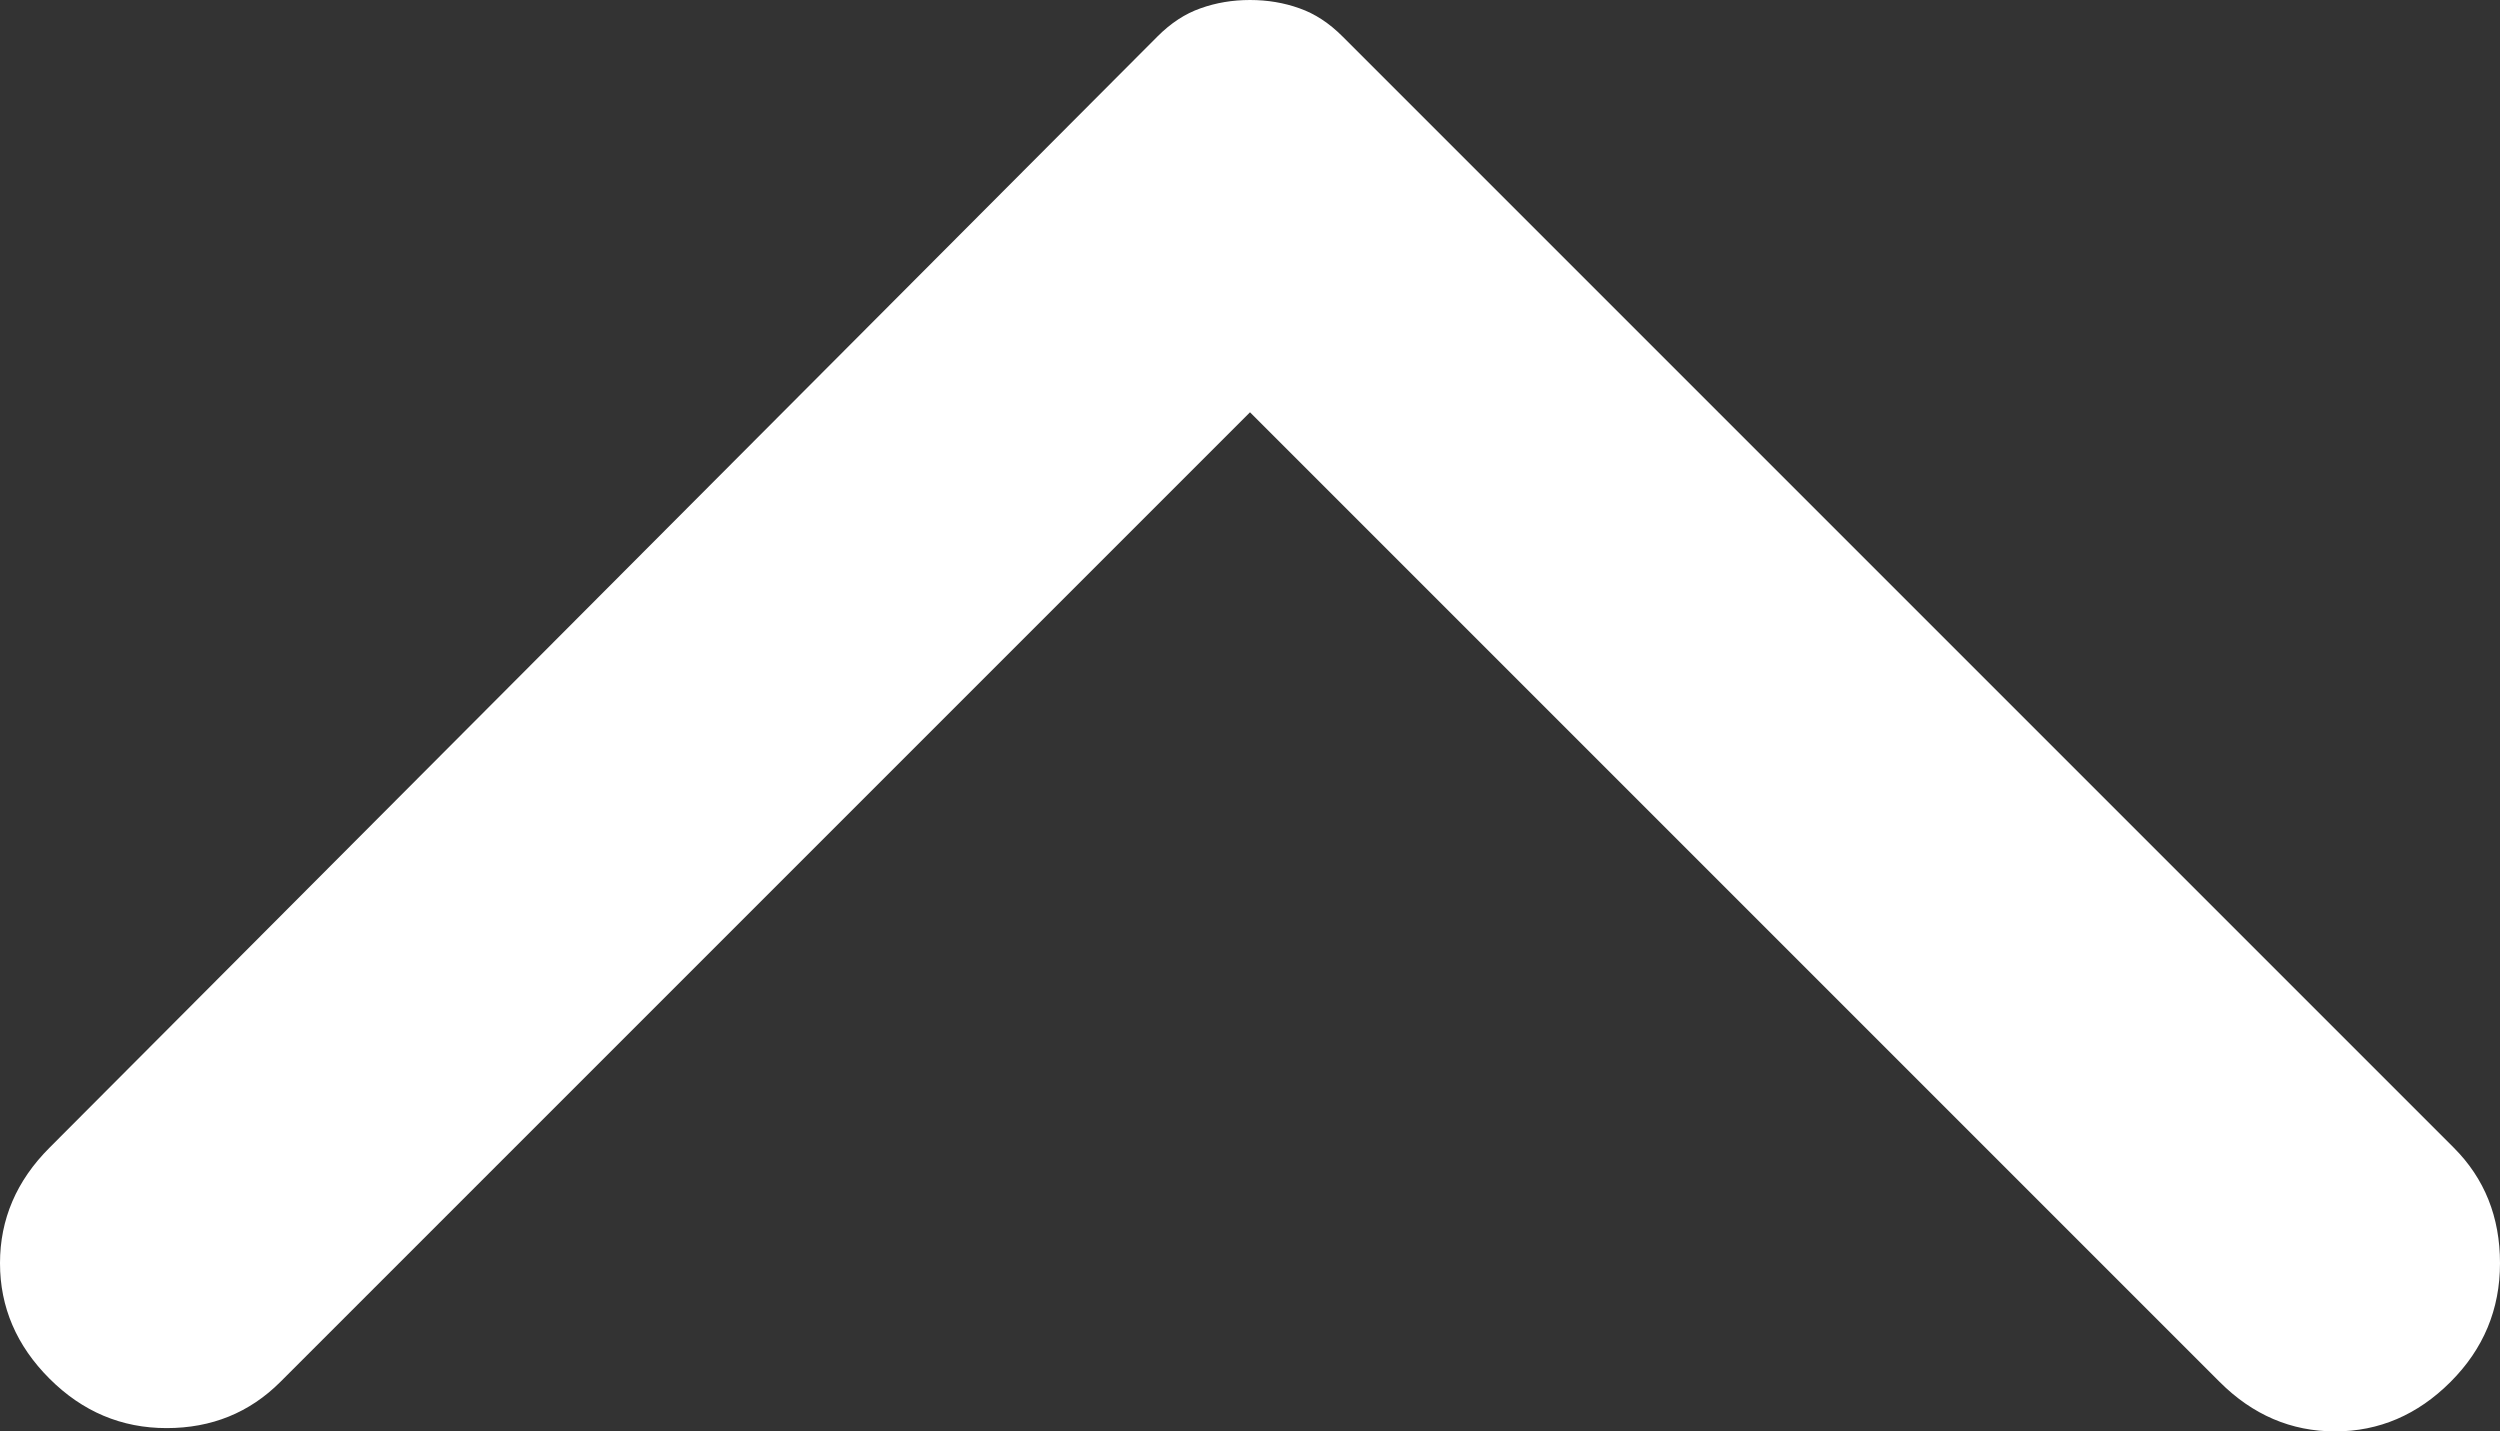 <svg width="18.95" height="10.85" viewBox="0 0 18.95 10.85"  xmlns="http://www.w3.org/2000/svg" xmlns:xlink="http://www.w3.org/1999/xlink">
	<rect x="0" y="0" width="18.95" height="10.85" fill="#333333" stroke="none"/>
	<desc>
			Created with Pixso.
	</desc>
	<defs/>
	<path id="Vector" d="M0.375 8.7L8.775 0.275C8.875 0.175 8.983 0.104 9.1 0.063C9.217 0.021 9.342 0 9.475 0C9.608 0 9.733 0.021 9.85 0.063C9.967 0.104 10.075 0.175 10.175 0.275L18.6 8.7C18.833 8.933 18.95 9.225 18.95 9.575C18.95 9.925 18.825 10.225 18.575 10.475C18.325 10.725 18.033 10.85 17.7 10.85C17.367 10.85 17.075 10.725 16.825 10.475L9.475 3.125L2.125 10.475C1.892 10.708 1.604 10.825 1.263 10.825C0.921 10.825 0.625 10.7 0.375 10.45C0.125 10.2 0 9.908 0 9.575C0 9.242 0.125 8.95 0.375 8.7Z" fill="#FFFFFF" fill-opacity="1" fill-rule="nonzero"/>
</svg>
